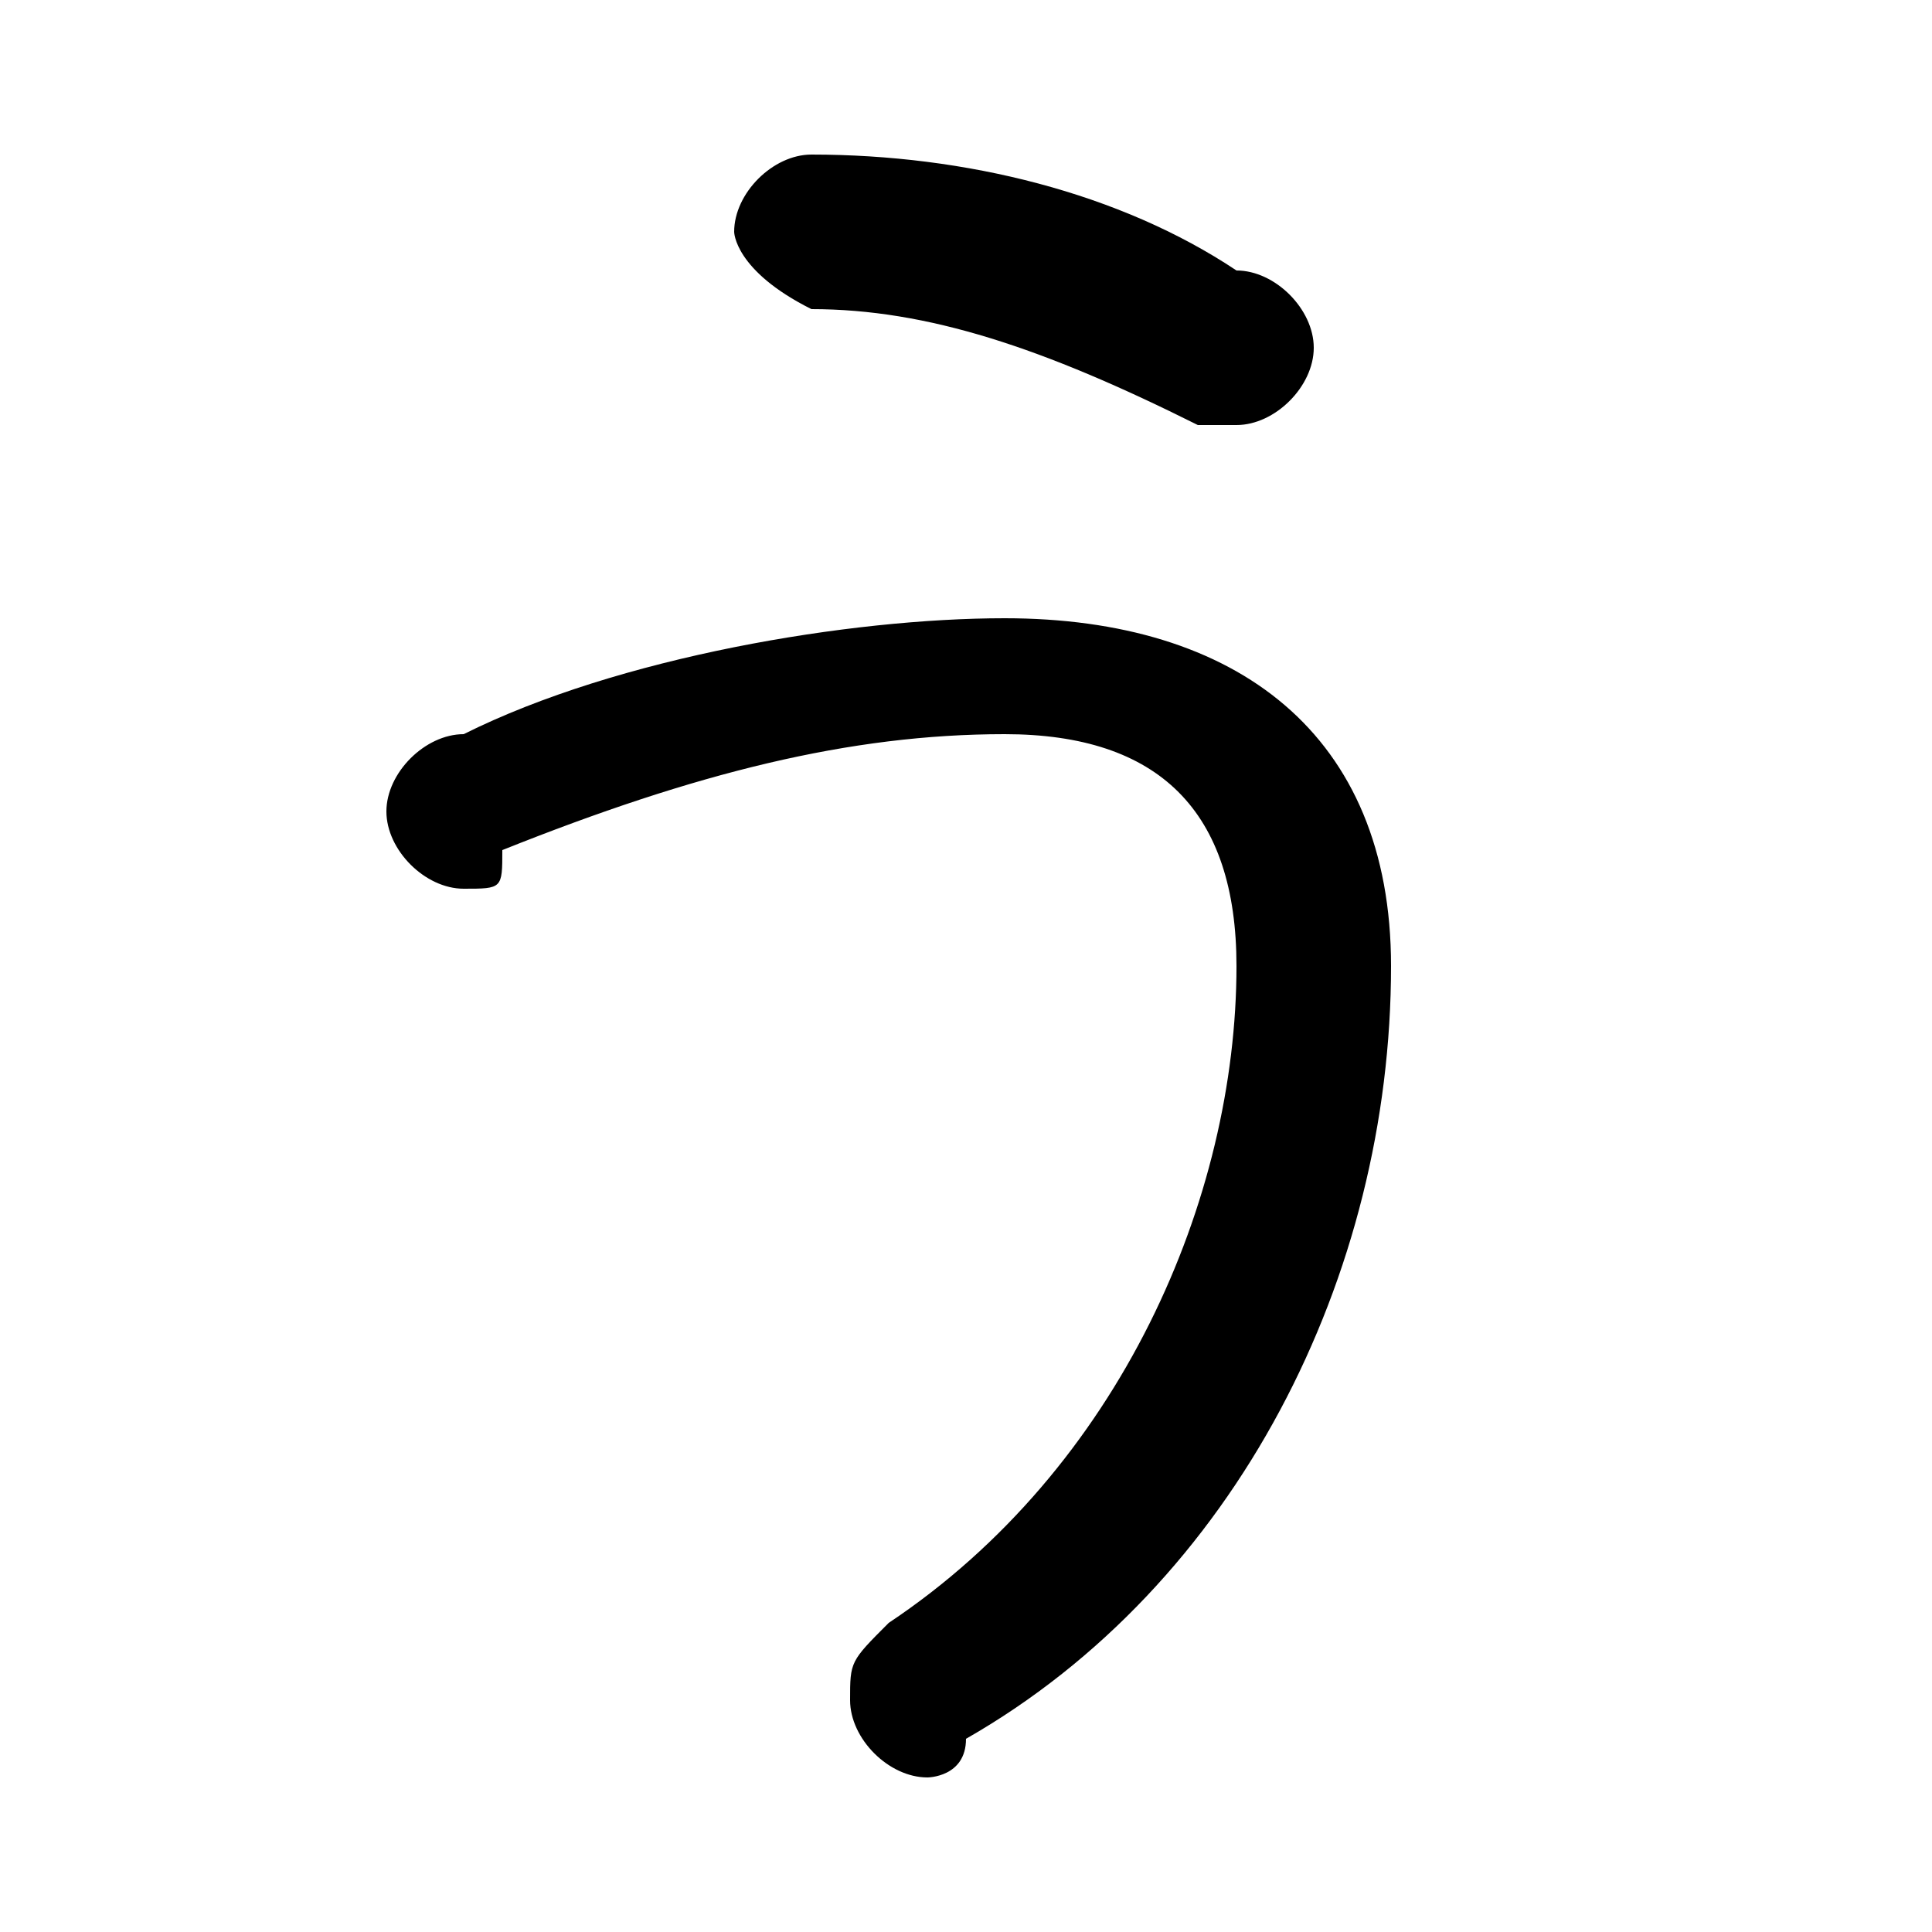<svg xmlns="http://www.w3.org/2000/svg" viewBox="0 -44.0 50.0 50.0">
    <rect x="0" y="-44.0" width="50.0" height="50.0" fill="#808080" stroke="none"/>
    <g transform="scale(1, -1)">
        <!-- ボディの枠 -->
        <rect x="0" y="-6.0" width="50.0" height="50.0"
            stroke="white" fill="white"/>
        <!-- グリフ座標系の原点 -->
        <circle cx="0" cy="0" r="5" fill="white"/>
        <!-- グリフのアウトライン -->
        <g style="fill:black;stroke:#000000;stroke-width:0;stroke-linecap:round;stroke-linejoin:round;">
        <path d="M 21.0 40.0 C 20.0 40.0 19.0 39.0 19.0 38.0 C 19.0 38.0 19.0 37.0 21.0 36.0 C 24.0 36.0 27.0 35.0 31.0 33.0 C 31.0 33.0 32.0 33.0 32.0 33.0 C 33.0 33.0 34.0 34.0 34.0 35.0 C 34.0 36.0 33.0 37.0 32.0 37.0 C 29.0 39.0 25.0 40.0 21.0 40.0 Z M 13.0 22.0 C 18.0 24.0 22.0 25.0 26.0 25.0 C 30.0 25.0 32.0 23.0 32.0 19.0 C 32.0 13.0 29.0 6.0 23.0 2.0 C 22.0 1.0 22.0 1.0 22.0 0.0 C 22.0 -1.0 23.0 -2.0 24.0 -2.0 C 24.0 -2.0 25.0 -2.0 25.0 -1.0 C 32.0 3.0 36.0 11.0 36.0 19.0 C 36.0 25.0 32.0 28.0 26.0 28.0 C 22.0 28.0 16.0 27.0 12.0 25.0 C 11.0 25.0 10.0 24.0 10.0 23.0 C 10.0 22.0 11.0 21.0 12.0 21.0 C 13.0 21.0 13.0 21.0 13.0 22.0 Z"/>
    </g>
    </g>
</svg>
